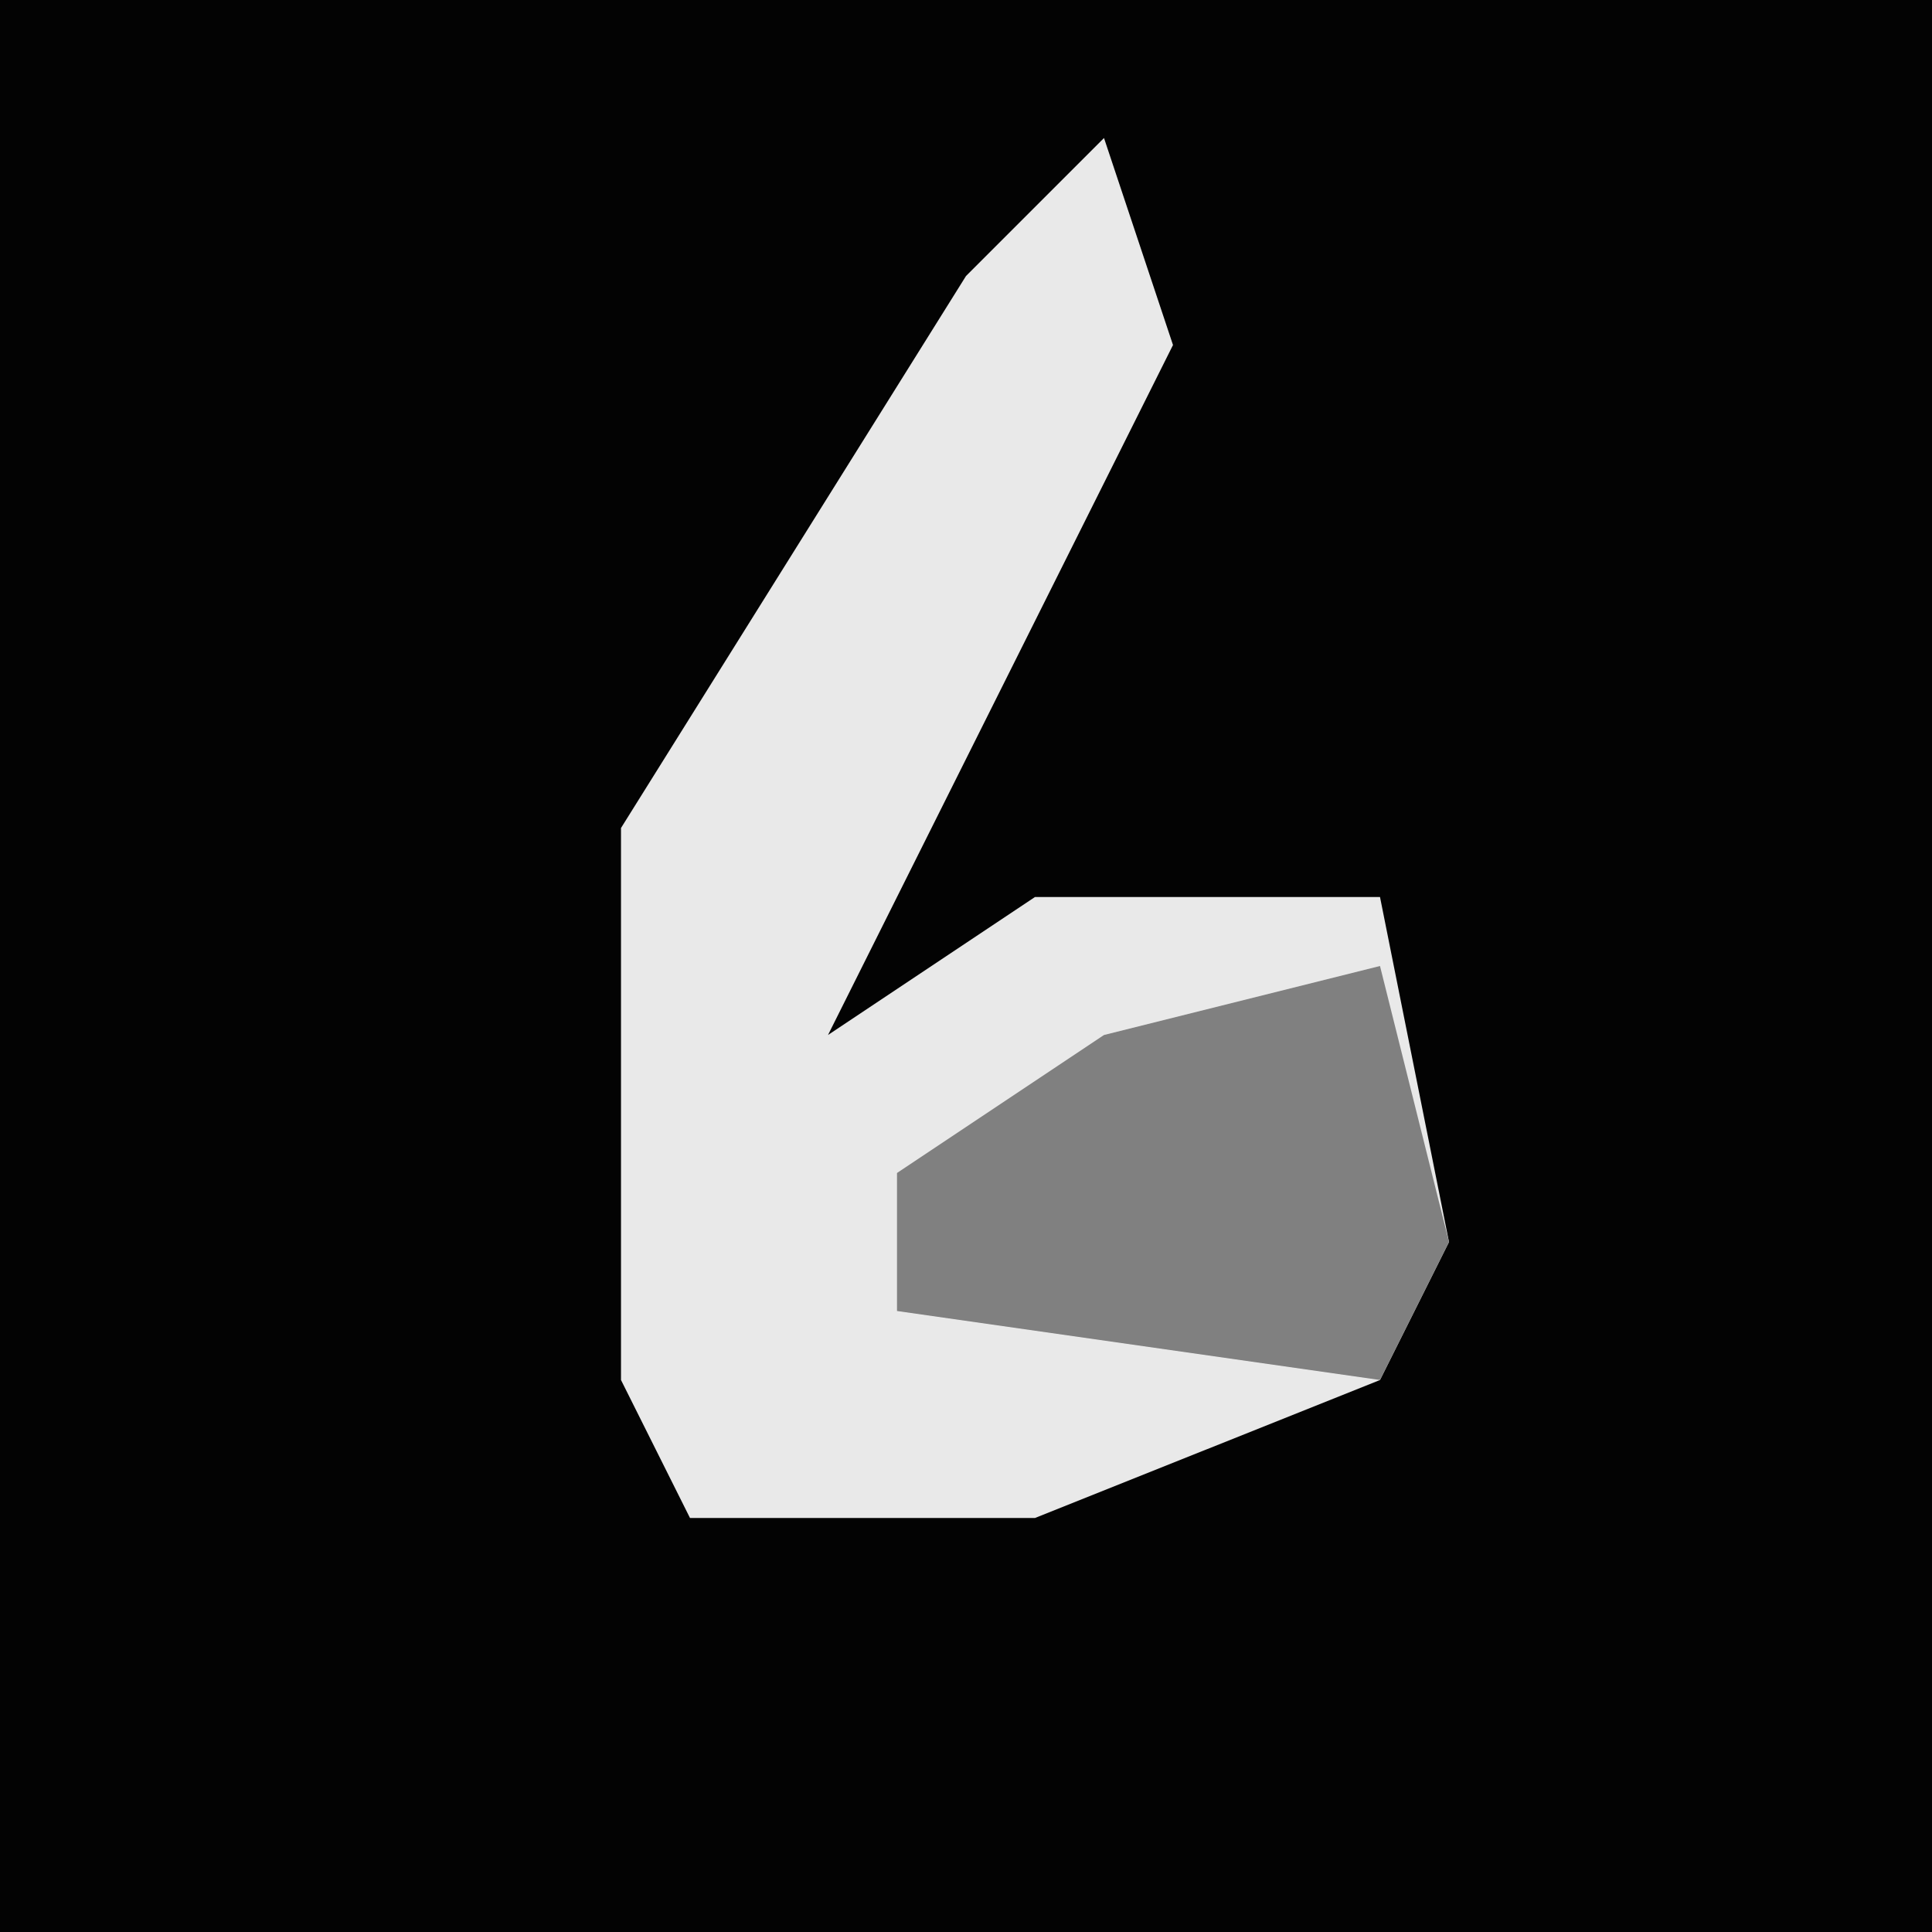 <?xml version="1.0" encoding="UTF-8"?>
<svg version="1.1" xmlns="http://www.w3.org/2000/svg" width="28" height="28">
<path d="M0,0 L28,0 L28,28 L0,28 Z " fill="#030303" transform="translate(0,0)"/>
<path d="M0,0 L1,3 L-4,13 L-1,11 L4,11 L5,16 L4,18 L-1,20 L-6,20 L-7,18 L-7,10 L-2,2 Z " fill="#E9E9E9" transform="translate(16,2)"/>
<path d="M0,0 L1,4 L0,6 L-7,5 L-7,3 L-4,1 Z " fill="#808080" transform="translate(20,14)"/>
</svg>
